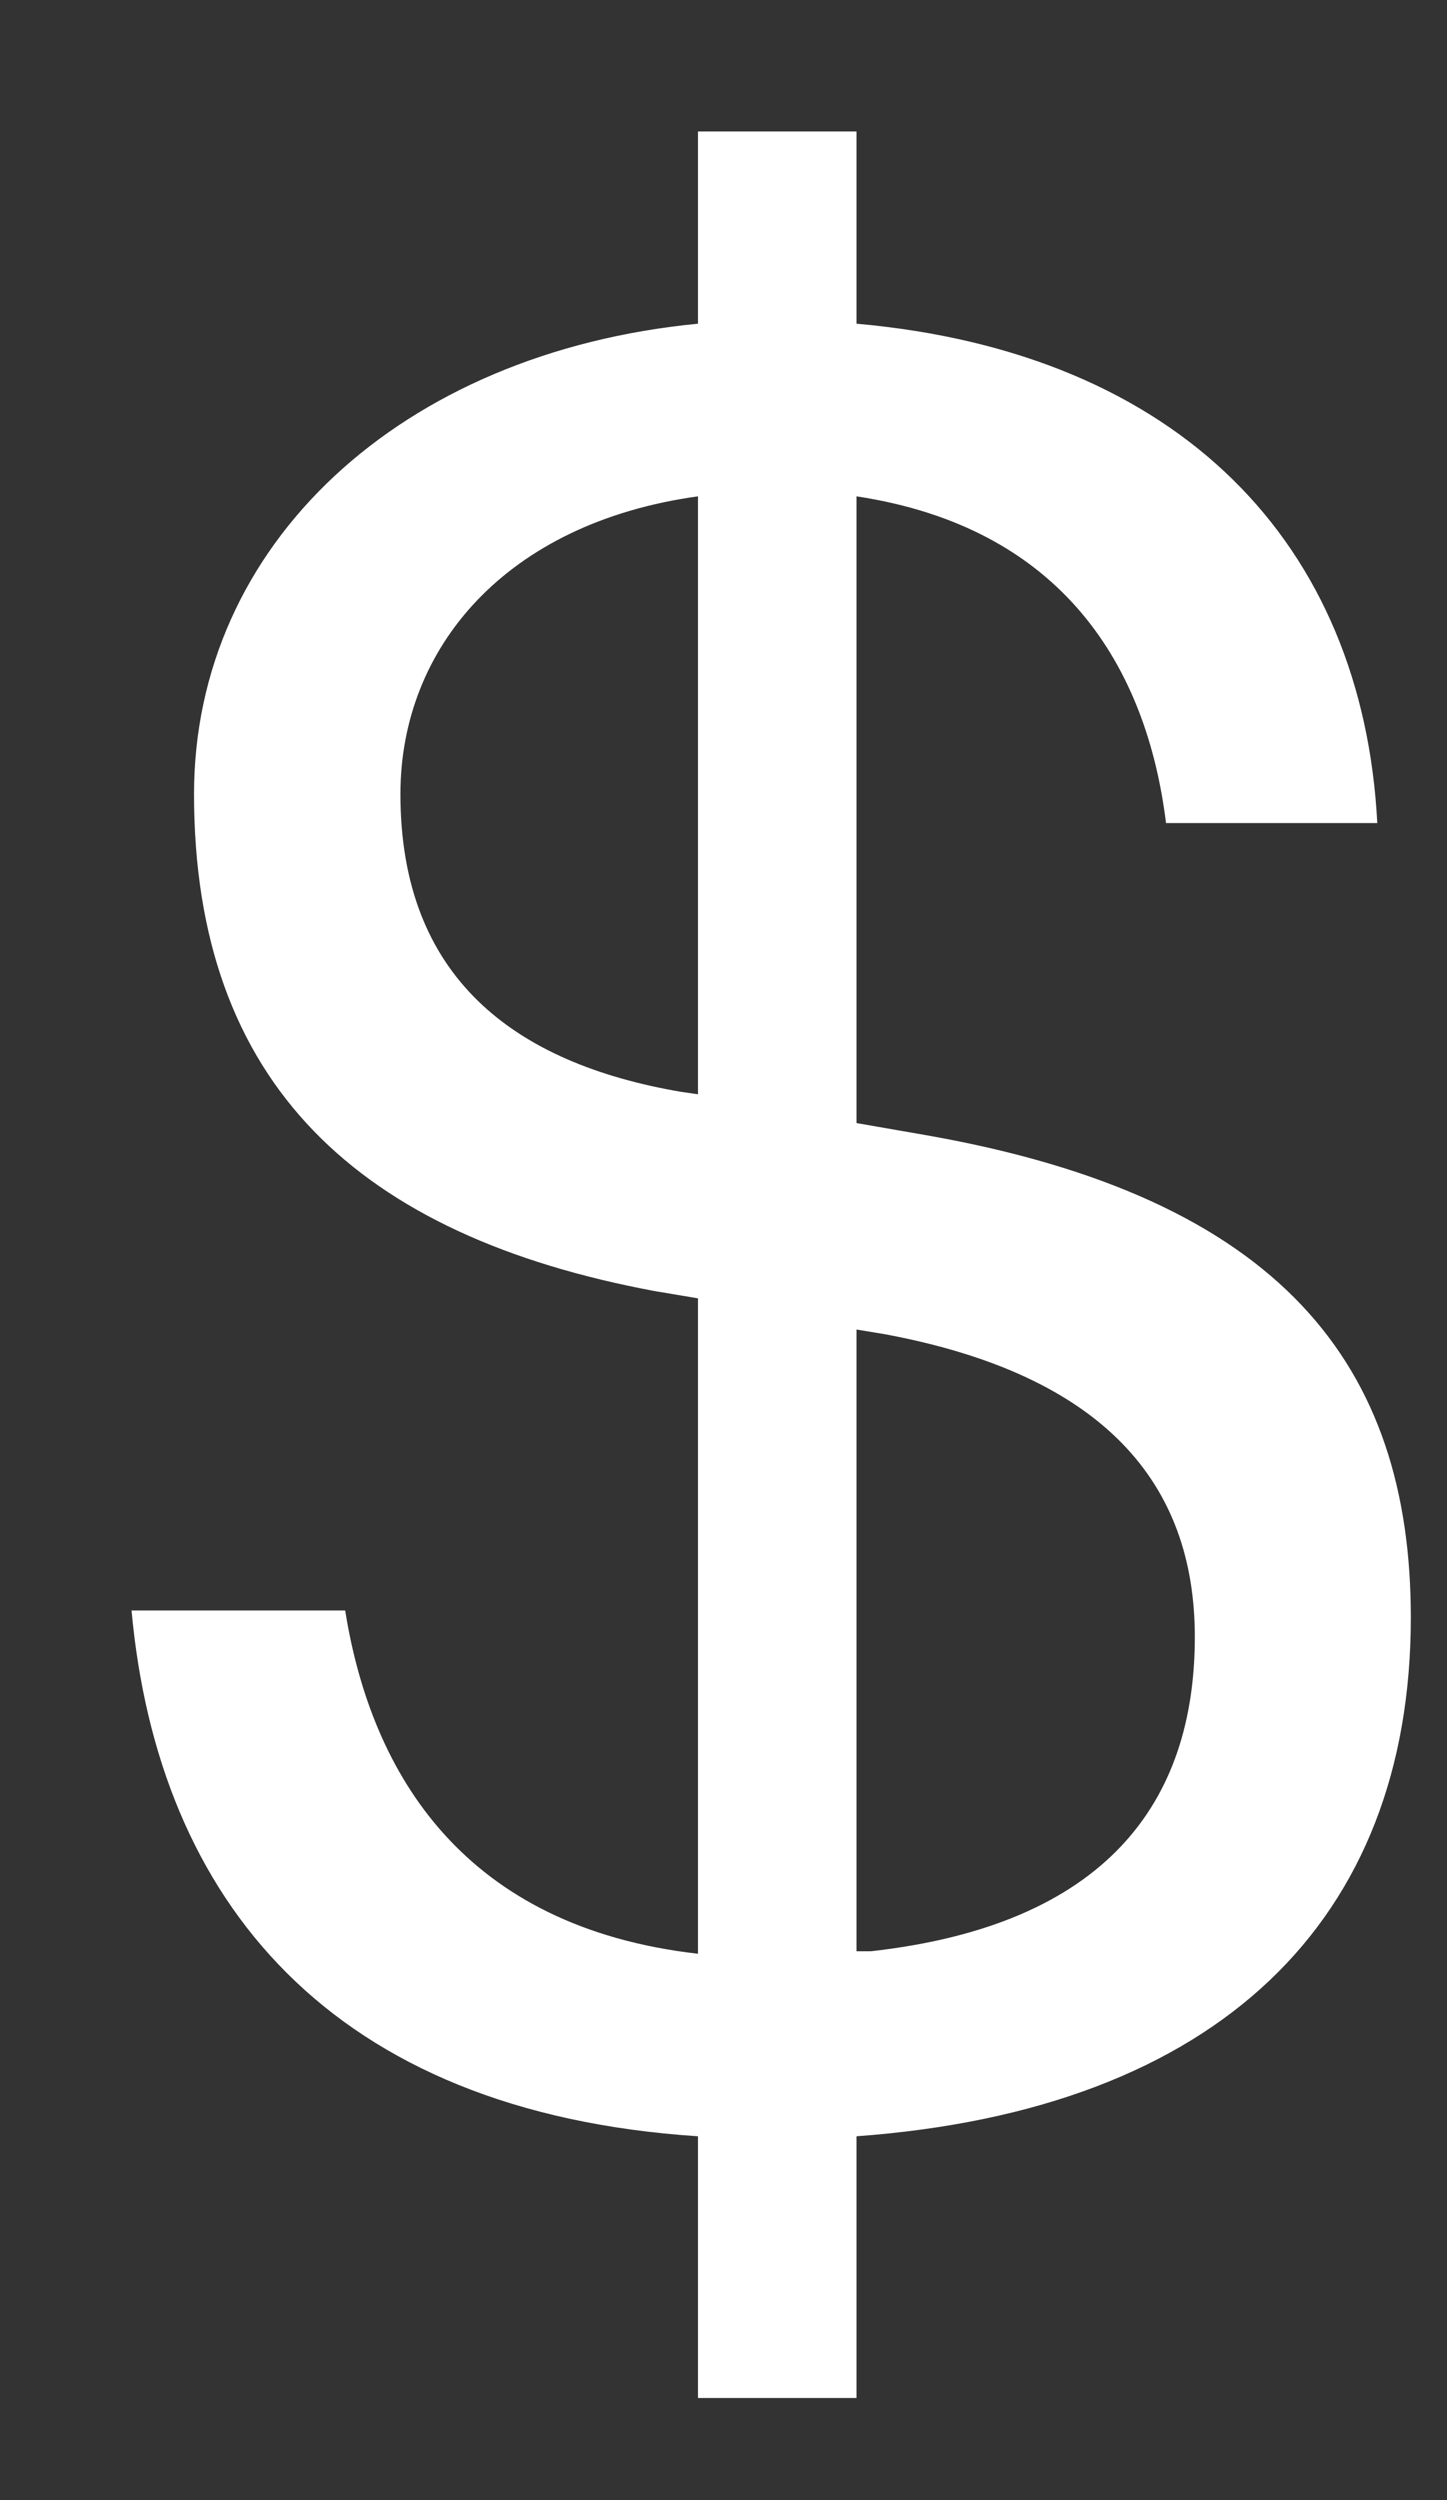 <svg width="11px" height="19px" viewBox="-1 0 11 19" version="1.1" xmlns="http://www.w3.org/2000/svg" xmlns:xlink="http://www.w3.org/1999/xlink">
    <rect x="-1" y="0" width="11" height="19" fill="#333333" stroke="none"/>
    <g stroke="none" fill="none" stroke-width="1" fill-rule="evenodd">
        <g transform="translate(0, 1)" fill="#fff">
            <path d="M5.62,13.829 C7.408,13.629 8.083,12.698 8.083,11.44 C8.083,10.271 7.39,9.45 5.729,9.14 L5.511,9.104 L5.511,13.829 L5.62,13.829 Z M4.306,2.772 C2.846,2.974 2.044,3.922 2.044,5.035 C2.044,6.423 2.901,7.08 4.179,7.298 L4.306,7.316 L4.306,2.772 Z M4.306,17.224 L4.306,15.235 C1.515,15.052 0.201,13.445 -0,11.239 L1.624,11.239 C1.825,12.498 2.537,13.646 4.306,13.848 L4.306,8.867 L3.978,8.812 C1.733,8.393 0.475,7.244 0.475,5.035 C0.475,3.138 2.044,1.679 4.306,1.46 L4.306,-0.001 L5.511,-0.001 L5.511,1.46 C7.974,1.679 9.36,3.138 9.47,5.255 L7.864,5.255 C7.718,4.069 7.08,3.01 5.511,2.772 L5.511,7.535 L6.04,7.627 C8.74,8.101 9.725,9.377 9.725,11.293 C9.725,13.592 8.266,15.034 5.511,15.235 L5.511,17.224 L4.306,17.224 Z"></path>
        </g>
    </g>
</svg>
